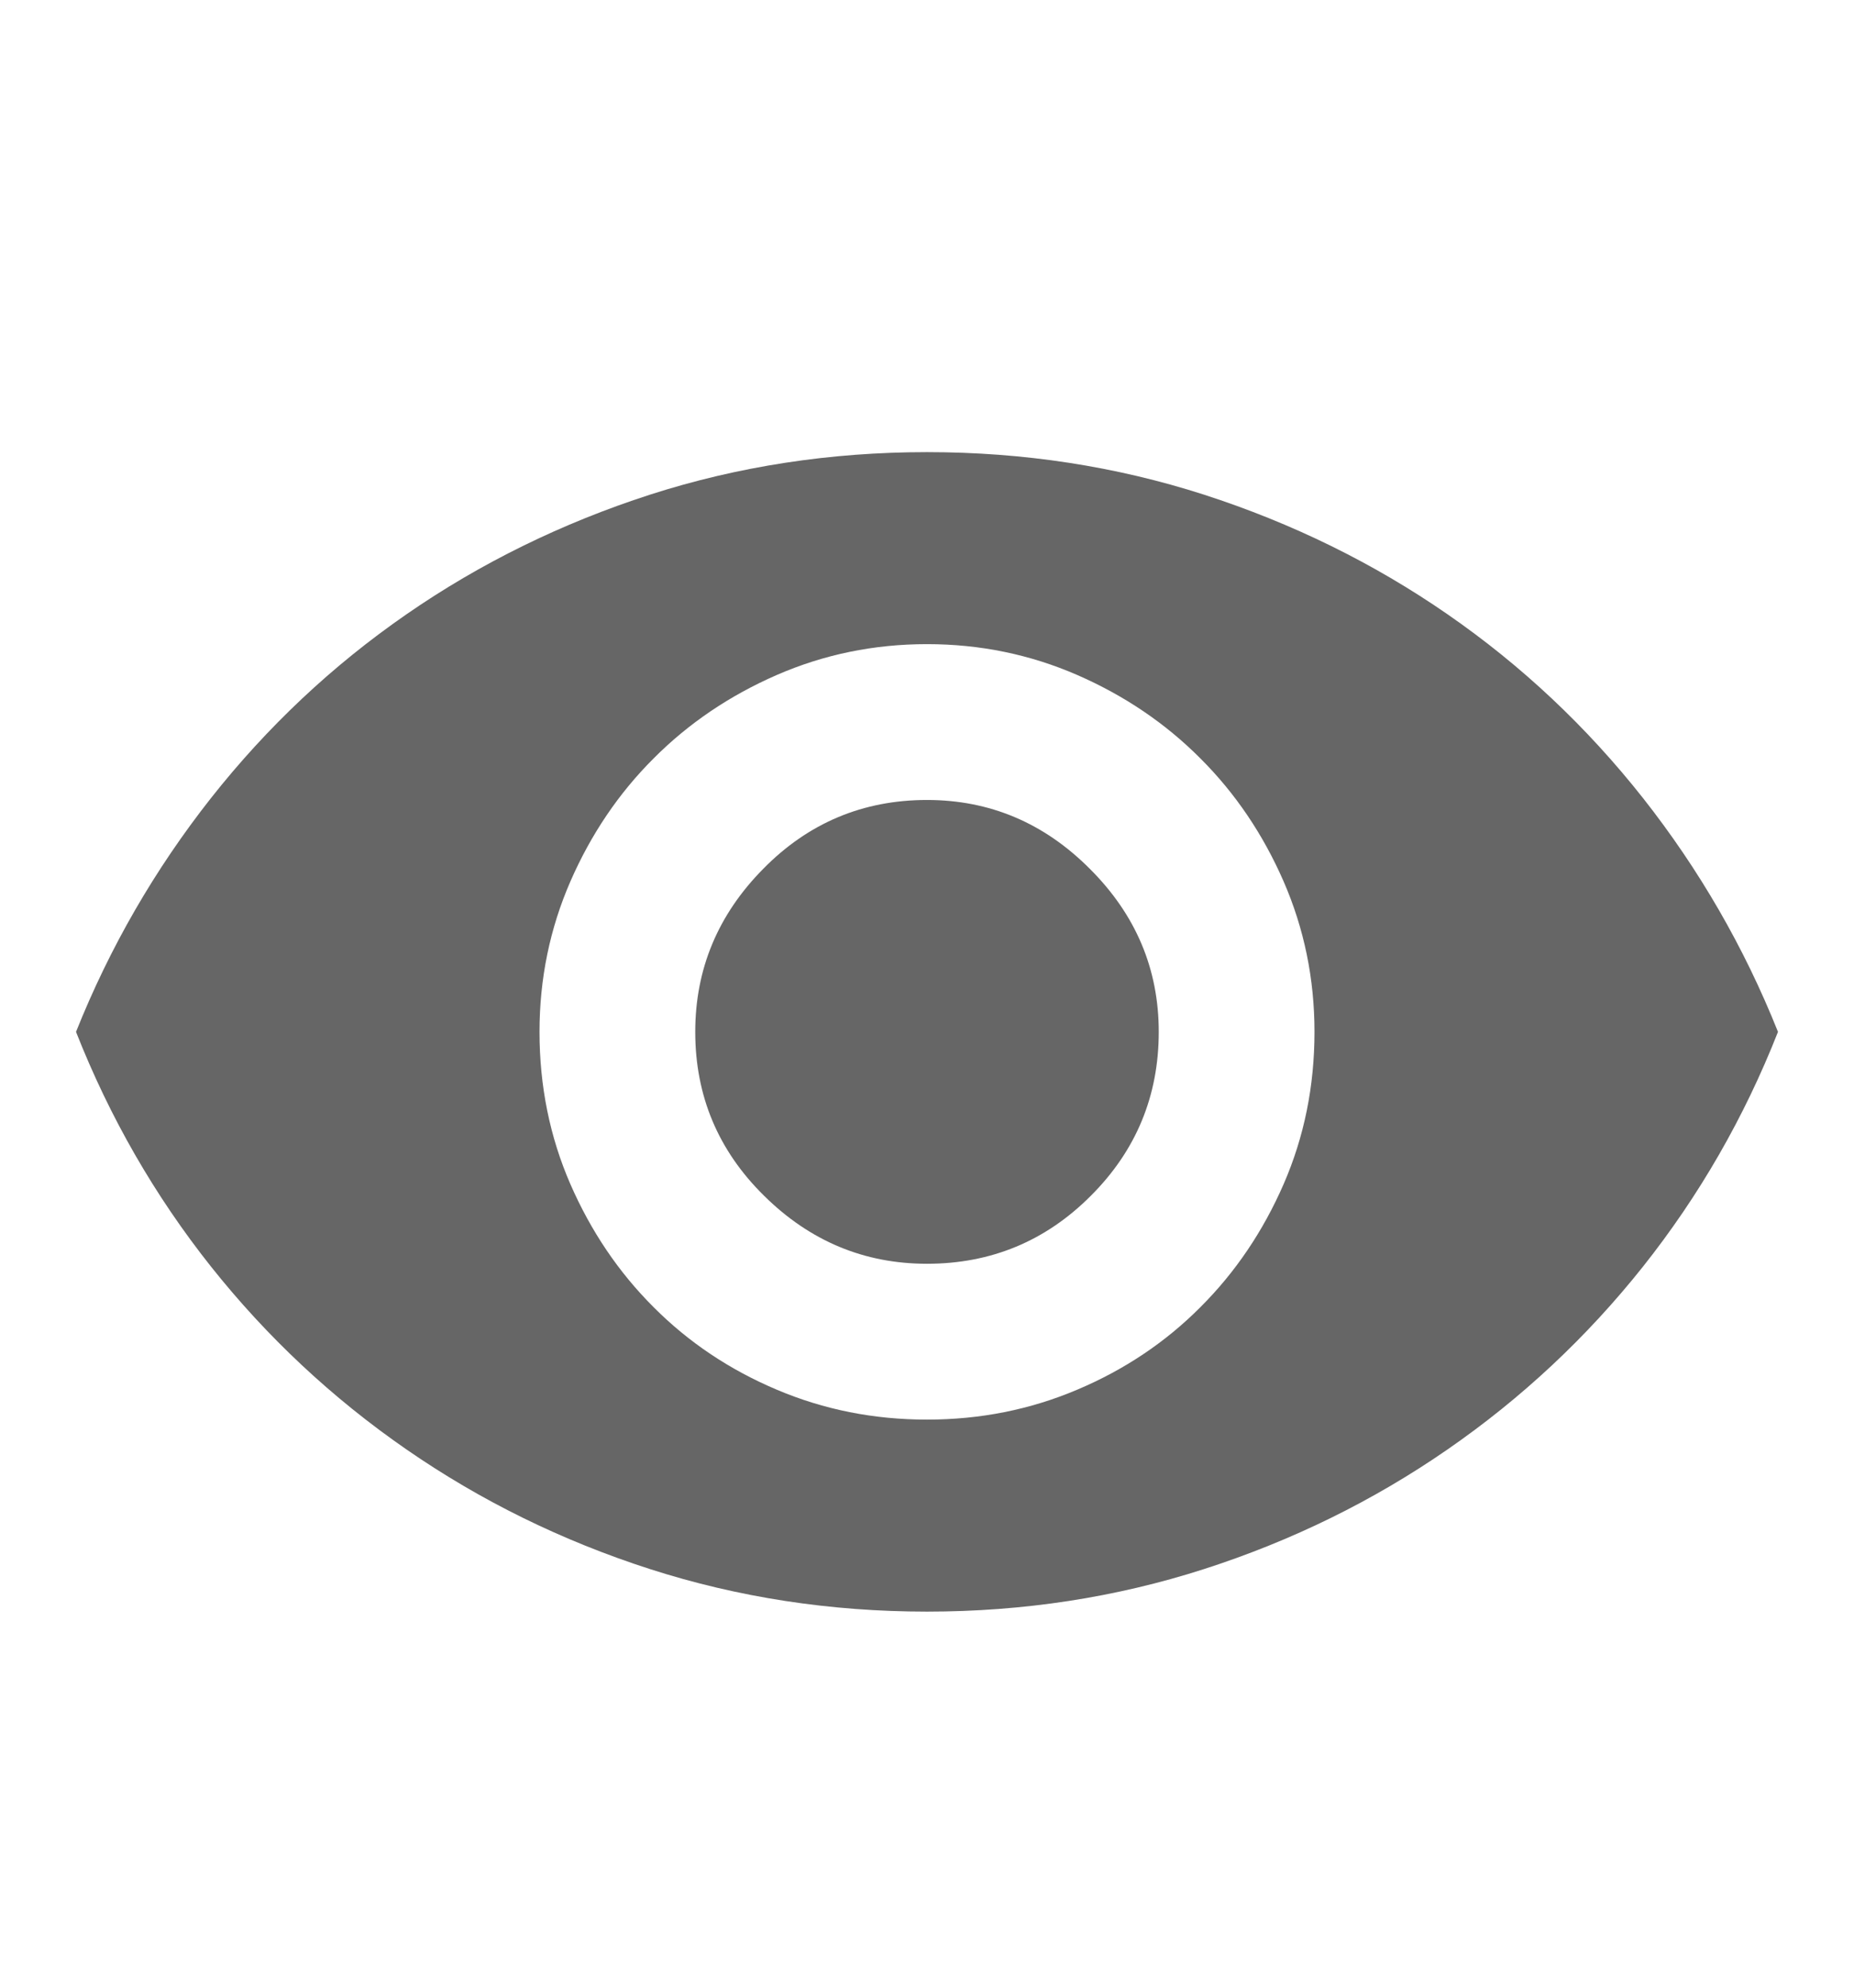 <svg width="14" height="15" viewBox="0 0 14 15" fill="none" xmlns="http://www.w3.org/2000/svg">
<path d="M7 6.037C7.474 6.037 7.884 6.21 8.23 6.557C8.577 6.903 8.75 7.313 8.75 7.787C8.75 8.27 8.579 8.683 8.237 9.024C7.896 9.366 7.483 9.537 7 9.537C6.526 9.537 6.116 9.366 5.77 9.024C5.423 8.683 5.25 8.27 5.25 7.787C5.25 7.313 5.421 6.903 5.763 6.557C6.104 6.21 6.517 6.037 7 6.037ZM7 10.713C7.401 10.713 7.779 10.638 8.135 10.487C8.49 10.337 8.8 10.13 9.064 9.865C9.329 9.601 9.538 9.291 9.693 8.936C9.848 8.58 9.926 8.197 9.926 7.787C9.926 7.386 9.848 7.008 9.693 6.652C9.538 6.297 9.329 5.987 9.064 5.723C8.8 5.458 8.49 5.249 8.135 5.094C7.779 4.939 7.401 4.861 7 4.861C6.599 4.861 6.221 4.939 5.865 5.094C5.51 5.249 5.2 5.458 4.936 5.723C4.671 5.987 4.462 6.297 4.307 6.652C4.152 7.008 4.074 7.386 4.074 7.787C4.074 8.197 4.152 8.58 4.307 8.936C4.462 9.291 4.671 9.601 4.936 9.865C5.2 10.13 5.51 10.337 5.865 10.487C6.221 10.638 6.599 10.713 7 10.713ZM7 3.412C7.729 3.412 8.426 3.519 9.092 3.733C9.757 3.948 10.37 4.248 10.931 4.636C11.491 5.023 11.983 5.486 12.407 6.023C12.831 6.561 13.171 7.149 13.426 7.787C13.171 8.434 12.831 9.024 12.407 9.558C11.983 10.091 11.491 10.551 10.931 10.938C10.37 11.326 9.757 11.627 9.092 11.841C8.426 12.055 7.729 12.162 7 12.162C6.271 12.162 5.574 12.055 4.908 11.841C4.243 11.627 3.63 11.326 3.069 10.938C2.509 10.551 2.017 10.091 1.593 9.558C1.169 9.024 0.829 8.434 0.574 7.787C0.829 7.149 1.169 6.561 1.593 6.023C2.017 5.486 2.509 5.023 3.069 4.636C3.63 4.248 4.243 3.948 4.908 3.733C5.574 3.519 6.271 3.412 7 3.412Z" fill="#666666"/>
</svg>
